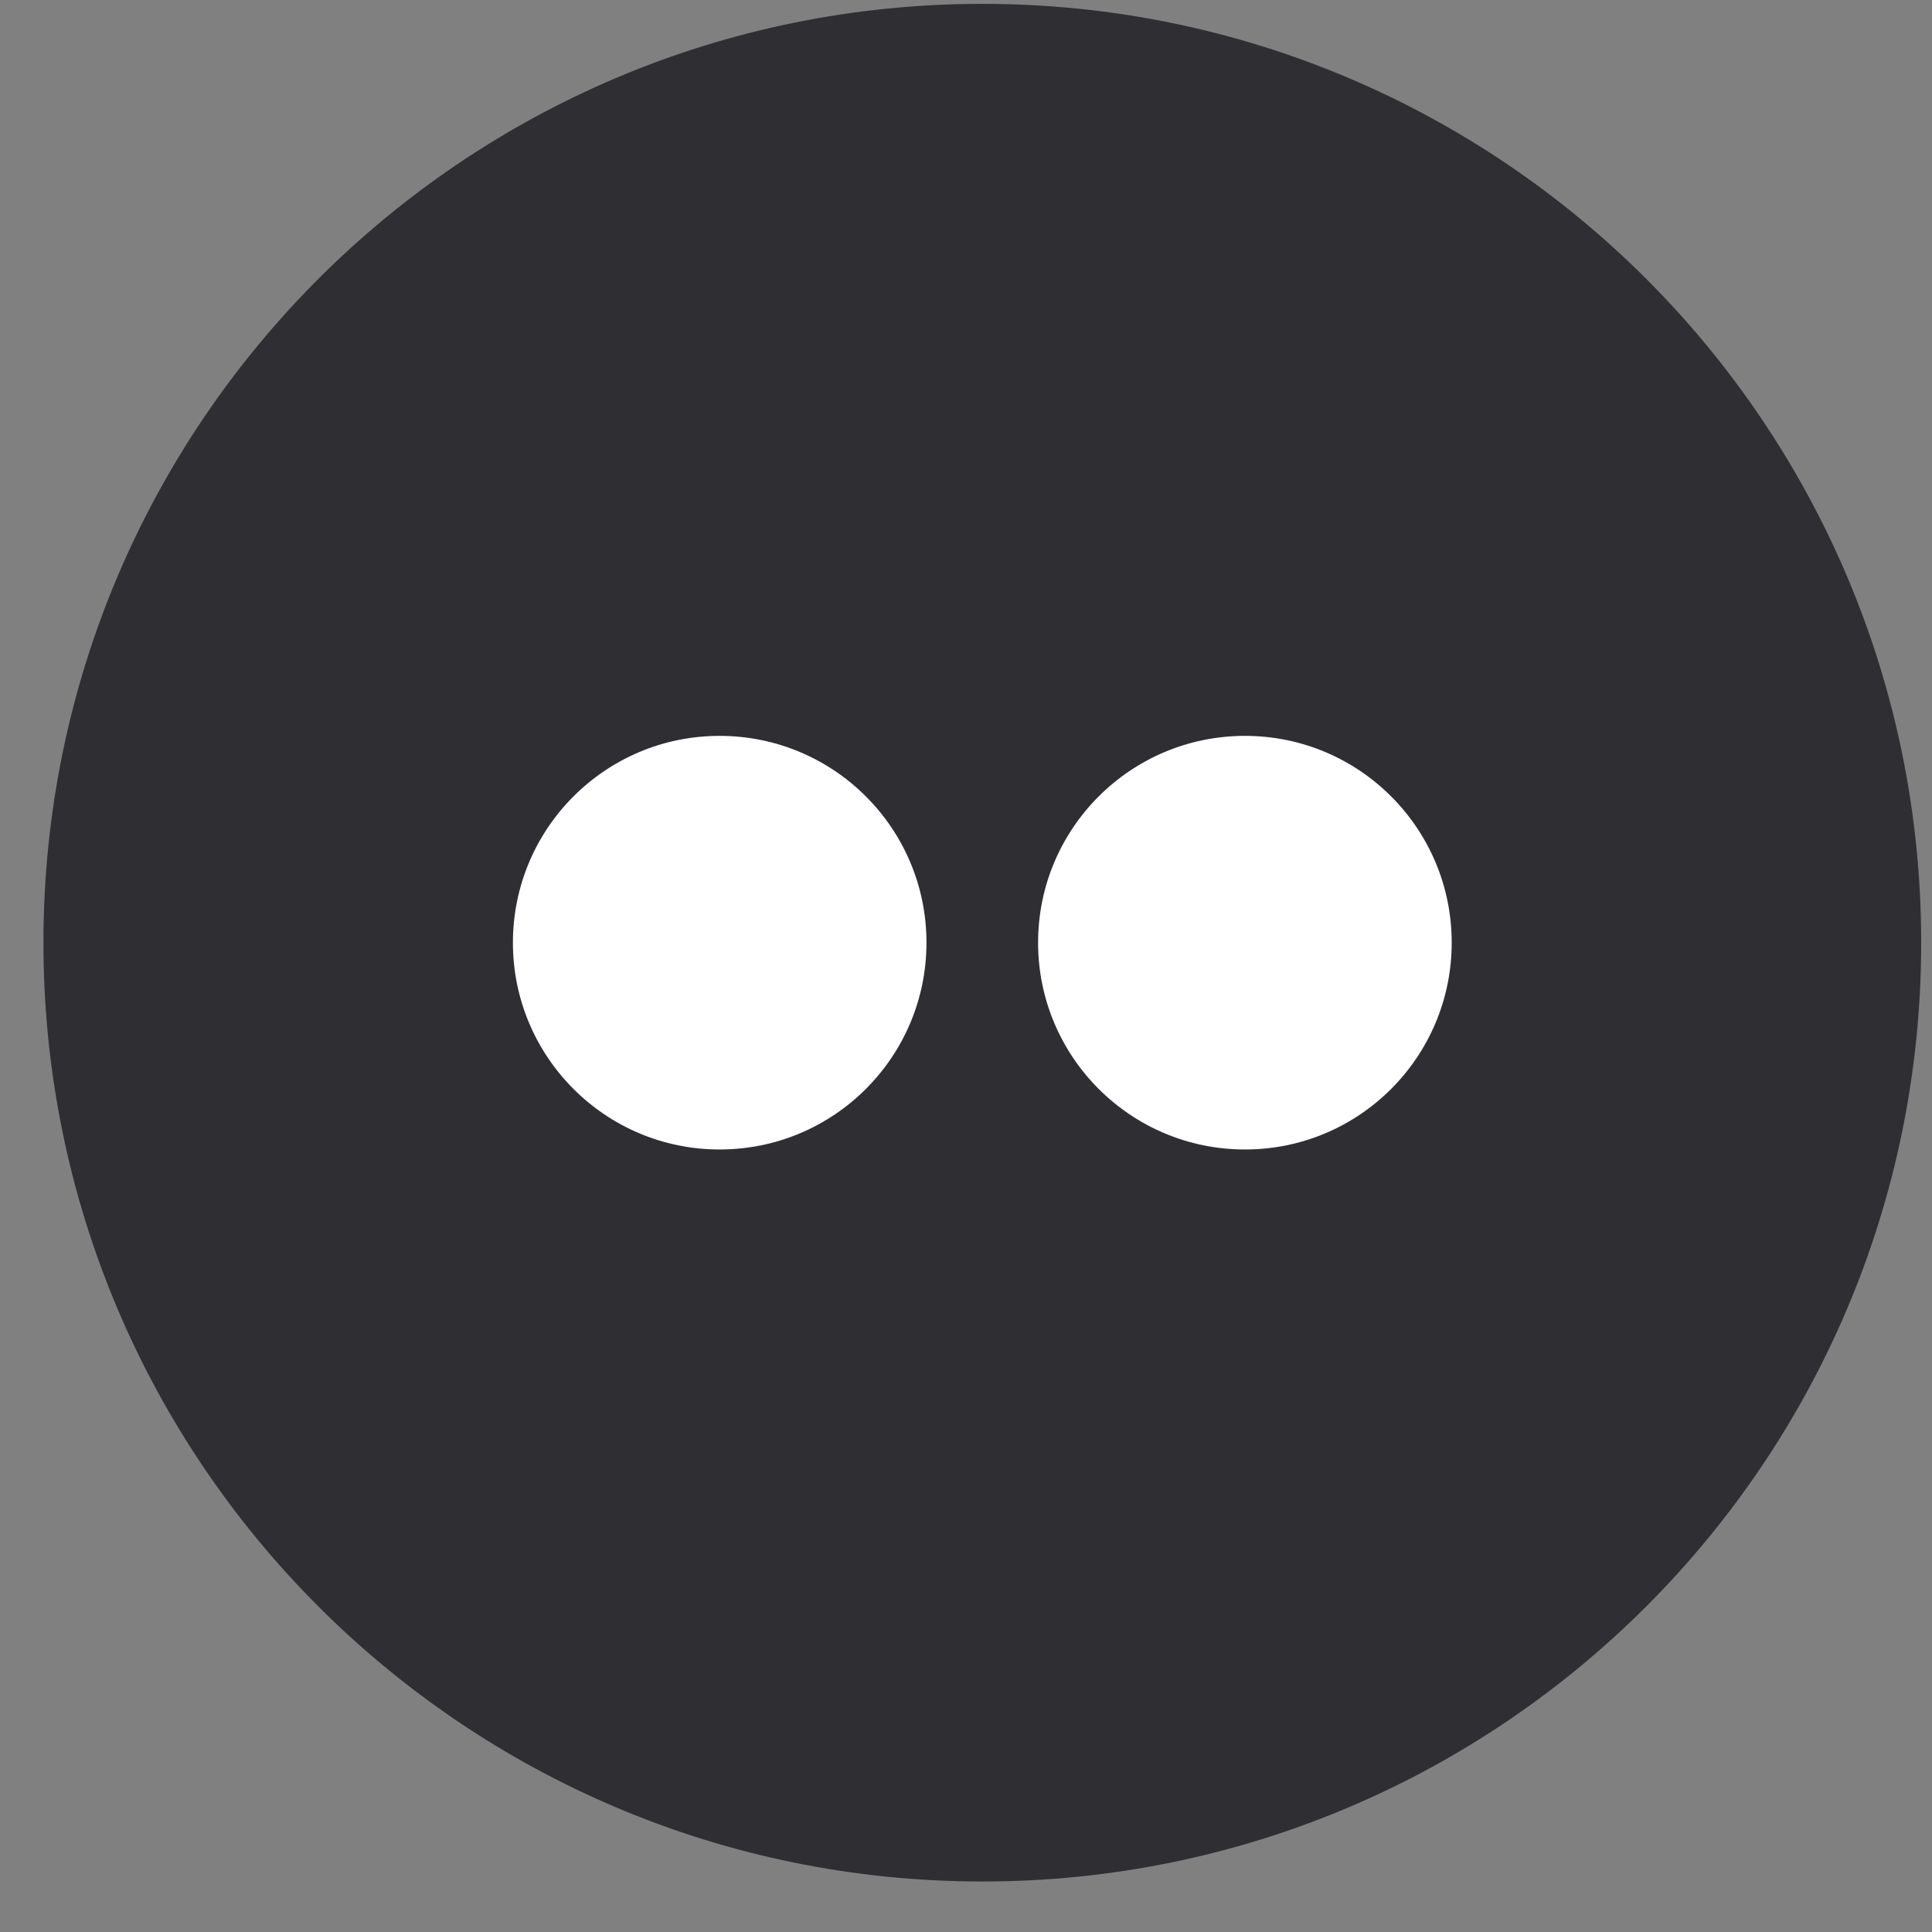 <?xml version="1.0" encoding="UTF-8" standalone="no"?>
<svg width="35px" height="35px" viewBox="0 0 35 35" version="1.1" xmlns="http://www.w3.org/2000/svg" xmlns:xlink="http://www.w3.org/1999/xlink" xmlns:sketch="http://www.bohemiancoding.com/sketch/ns">
    <rect x="0" y="0" width="35" height="35" fill="#808080" stroke="none"/>
    <!-- Generator: Sketch 3.0.4 (8054) - http://www.bohemiancoding.com/sketch -->
    <title>flickr</title>
    <desc>Created with Sketch.</desc>
    <defs></defs>
    <g id="Page-1" stroke="none" stroke-width="1" fill="none" fill-rule="evenodd" sketch:type="MSPage">
        <g id="Flat_Social_Icons" sketch:type="MSLayerGroup" transform="translate(-630, -119)">
            <g id="Group-20"></g>
            <g id="flickr" transform="translate(631, 119)" sketch:type="MSShapeGroup">
                <path d="M16.796,34.085 C26.188,34.085 33.804,26.47 33.804,17.077 C33.804,7.684 26.188,0.07 16.796,0.07 C7.402,0.07 -0.213,7.684 -0.213,17.077 C-0.213,26.47 7.402,34.085 16.796,34.085" id="Fill-188" fill="#2E2E33"></path>
                <path d="M25.299,17.077 C25.299,19.146 23.624,20.824 21.554,20.824 C19.482,20.824 17.806,19.146 17.806,17.077 C17.806,15.009 19.482,13.331 21.554,13.331 C23.624,13.331 25.299,15.009 25.299,17.077" id="Fill-189" fill="#FFFFFF"></path>
                <path d="M15.784,17.077 C15.784,19.146 14.108,20.824 12.036,20.824 C9.967,20.824 8.292,19.146 8.292,17.077 C8.292,15.009 9.967,13.331 12.036,13.331 C14.108,13.331 15.784,15.009 15.784,17.077" id="Fill-190" fill="#FFFFFF"></path>
            </g>
        </g>
    </g>
</svg>